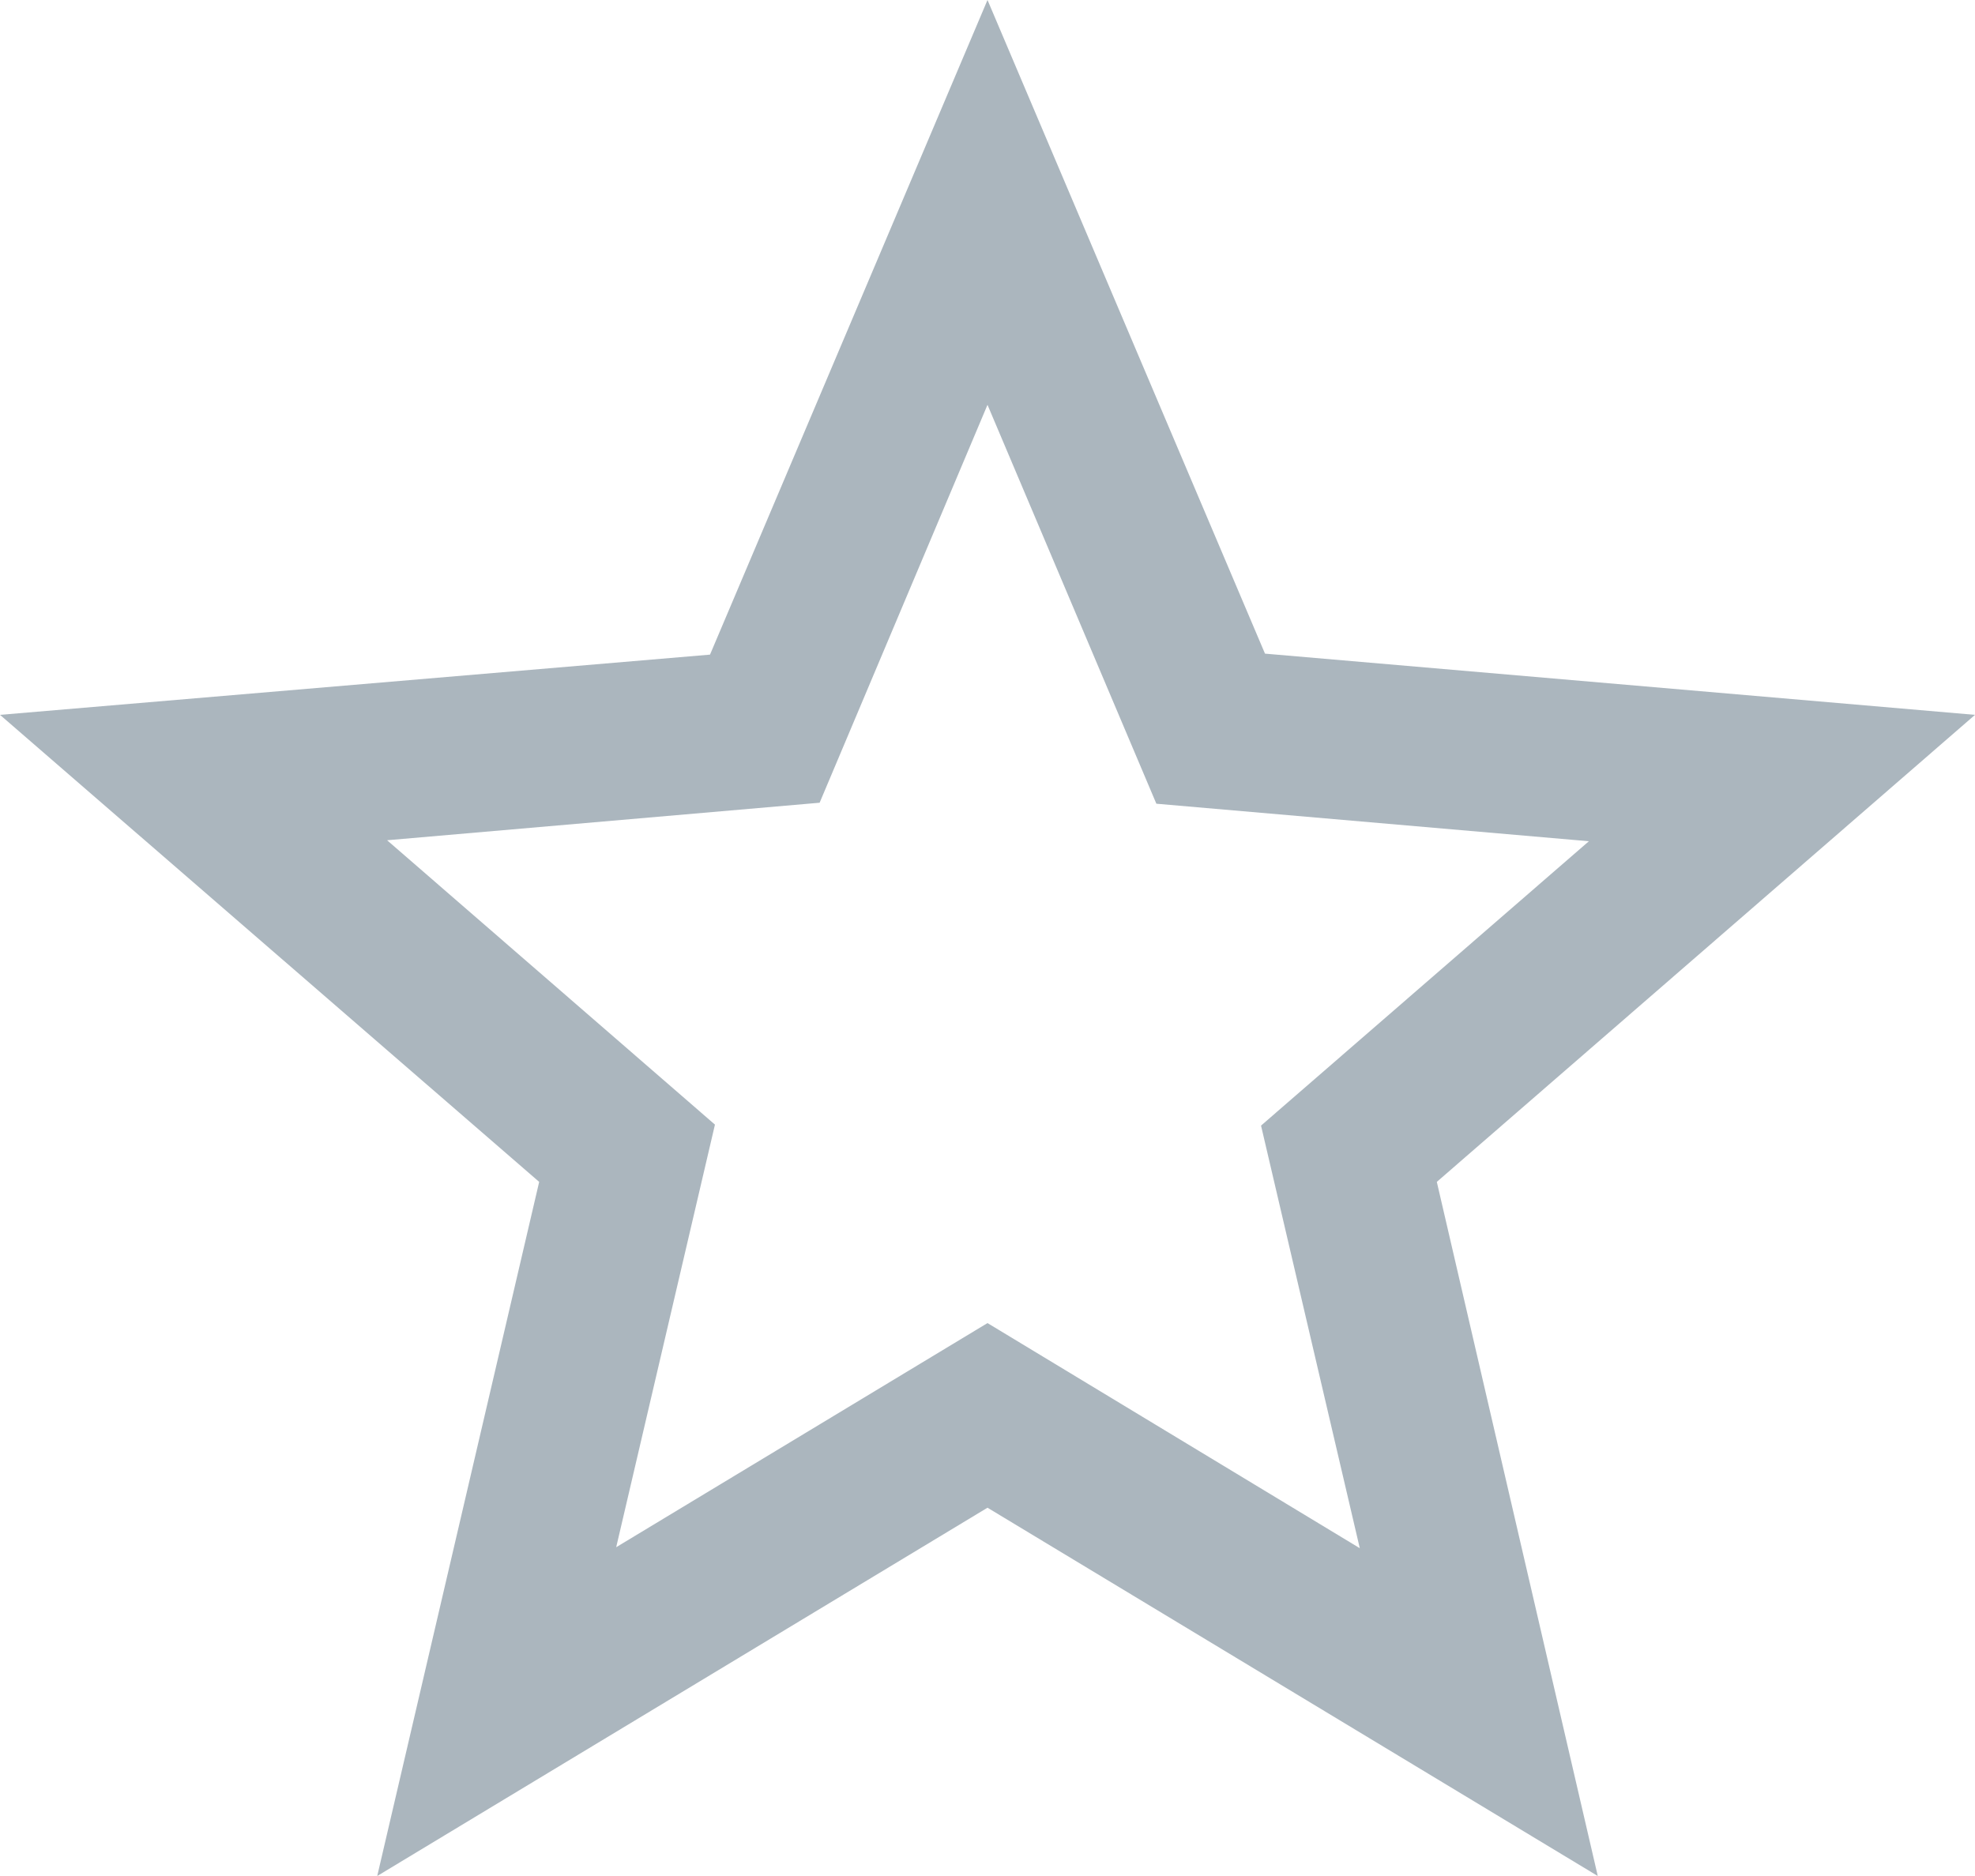 <svg width="20" height="19" viewBox="0 0 20 19" fill="none" xmlns="http://www.w3.org/2000/svg">
<path d="M20 7.24L12.81 6.62L10 0L7.19 6.63L0 7.24L5.46 11.97L3.82 19L10 15.27L16.18 19L14.55 11.97L20 7.24ZM10 13.4L6.24 15.67L7.24 11.39L3.92 8.51L8.3 8.13L10 4.1L11.71 8.14L16.09 8.52L12.77 11.4L13.77 15.68L10 13.4Z" fill="#ABB6BE"/>
</svg>

